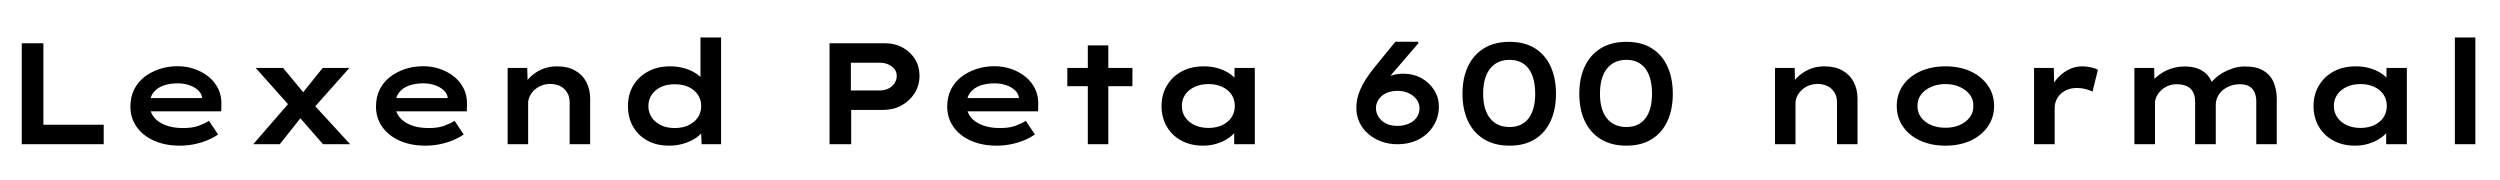 <svg xmlns="http://www.w3.org/2000/svg" xmlns:xlink="http://www.w3.org/1999/xlink" width="416.04" height="30"><path fill="black" d="M17.26 24L3.62 24L3.62 7.20L7.22 7.20L7.22 20.76L17.26 20.76L17.26 24ZM29.93 24.24L29.93 24.24Q27.48 24.24 25.61 23.40Q23.74 22.56 22.72 21.08Q21.70 19.61 21.70 17.74L21.70 17.74Q21.70 16.18 22.30 14.94Q22.90 13.70 23.99 12.84Q25.08 11.98 26.51 11.50Q27.94 11.02 29.52 11.02L29.52 11.02Q31.08 11.02 32.42 11.50Q33.77 11.98 34.78 12.82Q35.78 13.66 36.34 14.82Q36.89 15.98 36.84 17.35L36.84 17.35L36.82 18.53L24.19 18.53L23.64 16.32L34.01 16.32L33.62 16.75L33.62 16.22Q33.53 15.53 32.95 15Q32.38 14.47 31.49 14.17Q30.60 13.87 29.57 13.87L29.57 13.87Q28.25 13.87 27.19 14.24Q26.14 14.62 25.52 15.41Q24.91 16.20 24.91 17.47L24.91 17.47Q24.91 18.60 25.60 19.48Q26.28 20.35 27.54 20.83Q28.80 21.31 30.46 21.31L30.46 21.31Q32.04 21.31 33.07 20.93Q34.10 20.54 34.78 20.11L34.78 20.11L36.29 22.37Q35.50 22.94 34.46 23.36Q33.43 23.78 32.28 24.01Q31.13 24.24 29.93 24.24ZM58.27 24L53.76 24L49.25 18.84L48.58 18.07L42.55 11.30L47.11 11.30L51.02 16.03L51.72 16.87L58.27 24ZM46.56 24L42.14 24L48.24 16.97L50.52 19.01L46.56 24ZM58.15 11.30L51.91 18.31L49.78 16.18L53.71 11.30L58.15 11.30ZM70.80 24.24L70.80 24.24Q68.35 24.24 66.48 23.40Q64.61 22.56 63.59 21.08Q62.57 19.61 62.57 17.74L62.57 17.74Q62.57 16.18 63.17 14.94Q63.77 13.70 64.86 12.84Q65.95 11.98 67.38 11.50Q68.81 11.02 70.39 11.02L70.39 11.02Q71.95 11.02 73.30 11.50Q74.64 11.98 75.65 12.82Q76.66 13.66 77.21 14.82Q77.76 15.98 77.71 17.35L77.71 17.35L77.69 18.53L65.06 18.53L64.51 16.32L74.88 16.32L74.50 16.75L74.50 16.22Q74.40 15.53 73.82 15Q73.25 14.47 72.36 14.17Q71.47 13.87 70.44 13.87L70.44 13.87Q69.12 13.87 68.06 14.24Q67.01 14.62 66.40 15.41Q65.78 16.20 65.78 17.47L65.78 17.47Q65.78 18.60 66.47 19.48Q67.15 20.35 68.41 20.83Q69.67 21.31 71.33 21.31L71.33 21.31Q72.91 21.31 73.94 20.93Q74.98 20.54 75.65 20.11L75.65 20.11L77.16 22.37Q76.37 22.94 75.34 23.36Q74.30 23.78 73.15 24.01Q72 24.24 70.80 24.24ZM84.48 24L84.48 24L84.48 11.30L87.74 11.30L87.84 14.59L86.90 14.81Q87.29 13.82 88.09 12.97Q88.90 12.12 90.07 11.58Q91.25 11.04 92.69 11.04L92.69 11.04Q94.49 11.04 95.71 11.74Q96.94 12.43 97.57 13.64Q98.21 14.86 98.21 16.42L98.21 16.42L98.21 24L94.80 24L94.80 17.02Q94.80 16.08 94.38 15.40Q93.96 14.71 93.24 14.34Q92.52 13.97 91.58 13.97L91.58 13.97Q90.72 13.97 90.05 14.26Q89.38 14.54 88.88 15.02Q88.39 15.50 88.14 16.06Q87.89 16.61 87.89 17.16L87.89 17.16L87.89 24L86.21 24Q85.42 24 84.98 24Q84.55 24 84.48 24ZM111.36 24.24L111.36 24.24Q109.27 24.24 107.74 23.40Q106.20 22.56 105.35 21.07Q104.50 19.58 104.50 17.64L104.50 17.64Q104.50 15.72 105.38 14.23Q106.27 12.74 107.86 11.89Q109.44 11.04 111.50 11.04L111.50 11.04Q112.73 11.04 113.78 11.33Q114.84 11.62 115.64 12.11Q116.45 12.60 116.92 13.18Q117.38 13.75 117.43 14.35L117.43 14.35L116.57 14.52L116.57 6.24L120.00 6.24L120.00 24L116.76 24L116.62 20.74L117.29 20.93Q117.24 21.53 116.76 22.12Q116.28 22.70 115.45 23.18Q114.62 23.66 113.58 23.95Q112.54 24.24 111.36 24.24ZM112.27 21.31L112.27 21.31Q113.62 21.31 114.60 20.83Q115.58 20.35 116.14 19.54Q116.69 18.72 116.69 17.64L116.69 17.64Q116.69 16.58 116.14 15.77Q115.58 14.95 114.60 14.48Q113.62 14.02 112.27 14.02L112.27 14.02Q110.95 14.02 109.98 14.48Q109.01 14.95 108.46 15.77Q107.90 16.58 107.90 17.64L107.90 17.64Q107.90 18.72 108.46 19.54Q109.01 20.35 109.98 20.83Q110.95 21.31 112.27 21.31ZM141.65 24L138.05 24L138.05 7.20L147.34 7.20Q148.92 7.20 150.22 7.91Q151.51 8.62 152.27 9.84Q153.02 11.06 153.02 12.60L153.02 12.60Q153.02 14.21 152.21 15.50Q151.39 16.80 150.04 17.54Q148.68 18.29 146.98 18.29L146.98 18.29L141.65 18.29L141.65 24ZM141.60 10.44L141.60 15.05L146.45 15.05Q147.22 15.05 147.85 14.74Q148.49 14.42 148.86 13.86Q149.23 13.30 149.23 12.62L149.23 12.62Q149.23 11.98 148.86 11.50Q148.49 11.02 147.85 10.73Q147.22 10.44 146.45 10.44L146.45 10.44L141.60 10.44ZM165.86 24.24L165.86 24.24Q163.42 24.24 161.54 23.40Q159.67 22.56 158.65 21.08Q157.63 19.61 157.63 17.74L157.63 17.74Q157.63 16.18 158.23 14.94Q158.83 13.70 159.92 12.84Q161.02 11.98 162.44 11.50Q163.87 11.02 165.46 11.02L165.46 11.02Q167.02 11.02 168.36 11.50Q169.70 11.98 170.71 12.82Q171.72 13.66 172.27 14.82Q172.82 15.98 172.78 17.35L172.78 17.35L172.75 18.53L160.13 18.53L159.58 16.32L169.94 16.32L169.56 16.75L169.56 16.22Q169.46 15.53 168.89 15Q168.31 14.47 167.42 14.17Q166.54 13.87 165.50 13.87L165.50 13.87Q164.18 13.87 163.13 14.24Q162.07 14.62 161.46 15.41Q160.85 16.20 160.85 17.47L160.85 17.47Q160.85 18.60 161.53 19.48Q162.22 20.35 163.48 20.83Q164.74 21.31 166.39 21.31L166.39 21.31Q167.98 21.31 169.01 20.93Q170.04 20.54 170.71 20.11L170.71 20.11L172.22 22.37Q171.43 22.94 170.40 23.36Q169.37 23.78 168.22 24.01Q167.06 24.24 165.86 24.24ZM184.44 24L181.03 24L181.03 7.56L184.44 7.56L184.44 24ZM188.45 14.35L177.62 14.35L177.62 11.30L188.45 11.30L188.45 14.35ZM200.23 24.24L200.23 24.24Q198.14 24.24 196.58 23.39Q195.02 22.54 194.16 21.05Q193.30 19.56 193.30 17.64L193.30 17.64Q193.30 15.72 194.20 14.22Q195.10 12.72 196.67 11.88Q198.24 11.04 200.33 11.04L200.33 11.04Q201.58 11.04 202.62 11.34Q203.66 11.64 204.44 12.13Q205.22 12.62 205.70 13.21Q206.18 13.80 206.28 14.35L206.28 14.35L205.44 14.40L205.44 11.30L208.82 11.30L208.82 24L205.39 24L205.39 20.62L206.09 20.78Q206.02 21.41 205.52 22.01Q205.03 22.61 204.24 23.11Q203.45 23.62 202.42 23.93Q201.38 24.24 200.23 24.24ZM201.10 21.29L201.10 21.29Q202.42 21.29 203.41 20.82Q204.41 20.35 204.95 19.52Q205.49 18.70 205.49 17.64L205.49 17.64Q205.49 16.56 204.95 15.74Q204.41 14.93 203.41 14.46Q202.42 13.99 201.10 13.99L201.10 13.99Q199.80 13.99 198.80 14.46Q197.81 14.93 197.24 15.74Q196.68 16.56 196.68 17.64L196.68 17.64Q196.68 18.70 197.24 19.52Q197.81 20.35 198.80 20.82Q199.80 21.29 201.10 21.29ZM232.51 24L232.51 24Q231.14 24 229.91 23.56Q228.67 23.11 227.72 22.30Q226.78 21.48 226.25 20.39Q225.72 19.30 225.72 17.98L225.72 17.98Q225.72 16.87 226.01 15.91Q226.30 14.95 226.78 14.06Q227.26 13.18 227.89 12.31Q228.53 11.45 229.25 10.58L229.25 10.58L232.22 6.94L235.97 6.94L236.06 7.18L231.82 12.10Q231.07 12.98 230.41 13.90Q229.75 14.81 229.26 15.78Q228.77 16.75 228.46 17.76L228.46 17.76L227.09 16.37Q227.42 15.55 228.06 14.82Q228.70 14.09 229.56 13.51Q230.42 12.94 231.44 12.60Q232.46 12.26 233.54 12.26L233.54 12.26Q235.18 12.26 236.51 12.98Q237.84 13.70 238.64 14.95Q239.45 16.20 239.45 17.76L239.45 17.76Q239.45 19.46 238.58 20.89Q237.72 22.32 236.17 23.16Q234.62 24 232.51 24ZM232.56 20.95L232.56 20.95Q233.59 20.95 234.43 20.59Q235.27 20.23 235.75 19.56Q236.23 18.89 236.23 18L236.23 18Q236.23 17.26 235.78 16.60Q235.32 15.94 234.49 15.53Q233.66 15.12 232.58 15.12L232.58 15.12Q231.48 15.12 230.68 15.50Q229.87 15.89 229.43 16.55Q228.98 17.21 228.98 17.98L228.98 17.98Q228.98 18.79 229.43 19.48Q229.87 20.16 230.66 20.56Q231.46 20.95 232.56 20.95ZM251.23 24.24L251.23 24.24Q248.69 24.24 246.94 23.15Q245.18 22.06 244.28 20.12Q243.38 18.19 243.38 15.60L243.38 15.60Q243.38 13.01 244.28 11.08Q245.18 9.14 246.94 8.05Q248.69 6.96 251.23 6.96L251.23 6.96Q253.73 6.96 255.46 8.05Q257.18 9.14 258.06 11.08Q258.94 13.01 258.94 15.60L258.94 15.60Q258.94 18.19 258.06 20.12Q257.18 22.06 255.46 23.15Q253.73 24.24 251.23 24.24ZM251.23 21.14L251.23 21.14Q253.27 21.14 254.38 19.70Q255.48 18.26 255.48 15.60L255.48 15.60Q255.48 12.89 254.38 11.42Q253.27 9.96 251.23 9.96L251.23 9.96Q249.14 9.96 247.98 11.42Q246.82 12.89 246.82 15.60L246.82 15.60Q246.82 18.26 247.98 19.70Q249.14 21.14 251.23 21.14ZM270.67 24.24L270.67 24.24Q268.13 24.24 266.38 23.15Q264.62 22.06 263.72 20.12Q262.82 18.19 262.82 15.60L262.82 15.60Q262.82 13.01 263.72 11.08Q264.62 9.14 266.38 8.05Q268.13 6.96 270.67 6.96L270.67 6.96Q273.17 6.96 274.90 8.05Q276.62 9.14 277.50 11.08Q278.38 13.01 278.38 15.60L278.38 15.60Q278.38 18.19 277.50 20.12Q276.62 22.06 274.90 23.15Q273.17 24.24 270.67 24.24ZM270.67 21.14L270.67 21.14Q272.71 21.14 273.82 19.70Q274.92 18.26 274.92 15.60L274.92 15.60Q274.92 12.89 273.82 11.42Q272.71 9.96 270.67 9.96L270.67 9.96Q268.58 9.96 267.42 11.42Q266.26 12.89 266.26 15.60L266.26 15.60Q266.26 18.26 267.42 19.70Q268.58 21.14 270.67 21.14ZM295.39 24L295.39 24L295.39 11.30L298.66 11.30L298.75 14.59L297.82 14.81Q298.20 13.82 299.00 12.97Q299.81 12.12 300.98 11.58Q302.16 11.04 303.60 11.04L303.60 11.04Q305.40 11.04 306.62 11.74Q307.85 12.43 308.48 13.64Q309.12 14.86 309.12 16.42L309.12 16.42L309.12 24L305.71 24L305.71 17.02Q305.71 16.08 305.29 15.40Q304.87 14.71 304.15 14.34Q303.43 13.97 302.50 13.97L302.50 13.97Q301.63 13.97 300.96 14.26Q300.29 14.54 299.80 15.02Q299.30 15.50 299.05 16.06Q298.80 16.61 298.80 17.16L298.80 17.16L298.80 24L297.12 24Q296.33 24 295.90 24Q295.46 24 295.39 24ZM323.76 24.24L323.76 24.24Q321.38 24.24 319.55 23.40Q317.71 22.56 316.68 21.06Q315.65 19.56 315.65 17.64L315.65 17.64Q315.65 15.70 316.68 14.21Q317.71 12.72 319.55 11.88Q321.38 11.04 323.76 11.04L323.76 11.04Q326.14 11.04 327.95 11.88Q329.76 12.72 330.80 14.21Q331.85 15.70 331.85 17.64L331.85 17.64Q331.85 19.56 330.80 21.06Q329.76 22.56 327.95 23.40Q326.14 24.24 323.76 24.24ZM323.76 21.26L323.76 21.26Q325.08 21.26 326.12 20.81Q327.17 20.35 327.80 19.52Q328.44 18.70 328.39 17.64L328.39 17.64Q328.44 16.56 327.80 15.74Q327.17 14.93 326.12 14.46Q325.08 13.99 323.76 13.99L323.76 13.99Q322.44 13.99 321.37 14.46Q320.30 14.93 319.69 15.74Q319.08 16.56 319.10 17.64L319.10 17.64Q319.08 18.70 319.69 19.52Q320.30 20.35 321.37 20.81Q322.44 21.26 323.76 21.26ZM341.93 24L338.50 24L338.50 11.30L341.78 11.30L341.90 15.84L340.97 15.58Q341.33 14.33 342.17 13.28Q343.01 12.24 344.14 11.64Q345.26 11.04 346.49 11.04L346.49 11.04Q347.23 11.04 347.95 11.20Q348.67 11.35 349.13 11.62L349.13 11.62L348.22 15.26Q347.76 14.98 347.04 14.81Q346.32 14.64 345.65 14.64L345.65 14.64Q344.76 14.64 344.06 14.92Q343.37 15.19 342.89 15.67Q342.41 16.15 342.17 16.74Q341.93 17.33 341.93 17.95L341.93 17.95L341.93 24ZM358.63 24L355.20 24L355.20 11.30L358.49 11.30L358.56 14.42L357.70 14.16Q358.03 13.63 358.58 13.08Q359.14 12.53 359.88 12.07Q360.62 11.62 361.57 11.34Q362.52 11.06 363.65 11.06L363.65 11.06Q364.80 11.06 365.77 11.42Q366.74 11.78 367.42 12.56Q368.09 13.34 368.35 14.62L368.35 14.62L367.49 14.50L367.68 14.11Q368.04 13.58 368.63 13.04Q369.22 12.50 369.98 12.07Q370.75 11.64 371.66 11.35Q372.58 11.06 373.61 11.06L373.61 11.06Q375.53 11.06 376.69 11.77Q377.86 12.48 378.37 13.70Q378.89 14.93 378.89 16.46L378.89 16.46L378.89 24L375.48 24L375.48 16.87Q375.48 16.03 375.20 15.38Q374.93 14.74 374.33 14.38Q373.73 14.02 372.77 14.02L372.77 14.02Q371.90 14.02 371.18 14.28Q370.46 14.54 369.90 15.01Q369.34 15.48 369.04 16.12Q368.74 16.75 368.74 17.45L368.74 17.45L368.74 24L365.30 24L365.30 16.85Q365.30 16.01 364.99 15.37Q364.68 14.74 364.00 14.38Q363.31 14.02 362.21 14.02L362.21 14.02Q361.42 14.02 360.76 14.30Q360.10 14.59 359.62 15.06Q359.14 15.53 358.88 16.07Q358.63 16.61 358.63 17.09L358.63 17.09L358.63 24ZM391.94 24.24L391.94 24.24Q389.86 24.24 388.30 23.39Q386.74 22.54 385.87 21.05Q385.01 19.56 385.01 17.64L385.01 17.64Q385.01 15.72 385.91 14.22Q386.81 12.72 388.38 11.88Q389.95 11.04 392.04 11.04L392.04 11.04Q393.29 11.04 394.33 11.34Q395.38 11.64 396.16 12.13Q396.94 12.62 397.42 13.21Q397.90 13.80 397.99 14.35L397.99 14.35L397.15 14.40L397.15 11.30L400.54 11.30L400.54 24L397.10 24L397.10 20.62L397.80 20.78Q397.73 21.41 397.24 22.01Q396.74 22.61 395.95 23.11Q395.16 23.62 394.13 23.93Q393.10 24.24 391.94 24.24ZM392.81 21.29L392.81 21.29Q394.13 21.29 395.12 20.82Q396.12 20.35 396.66 19.52Q397.20 18.70 397.20 17.64L397.20 17.64Q397.20 16.56 396.66 15.74Q396.12 14.93 395.12 14.46Q394.13 13.99 392.81 13.99L392.81 13.99Q391.51 13.99 390.52 14.46Q389.52 14.93 388.96 15.74Q388.39 16.56 388.39 17.64L388.39 17.64Q388.39 18.70 388.96 19.52Q389.52 20.35 390.52 20.82Q391.51 21.29 392.81 21.29ZM411.94 24L408.53 24L408.53 6.24L411.94 6.24L411.94 24Z"/></svg>